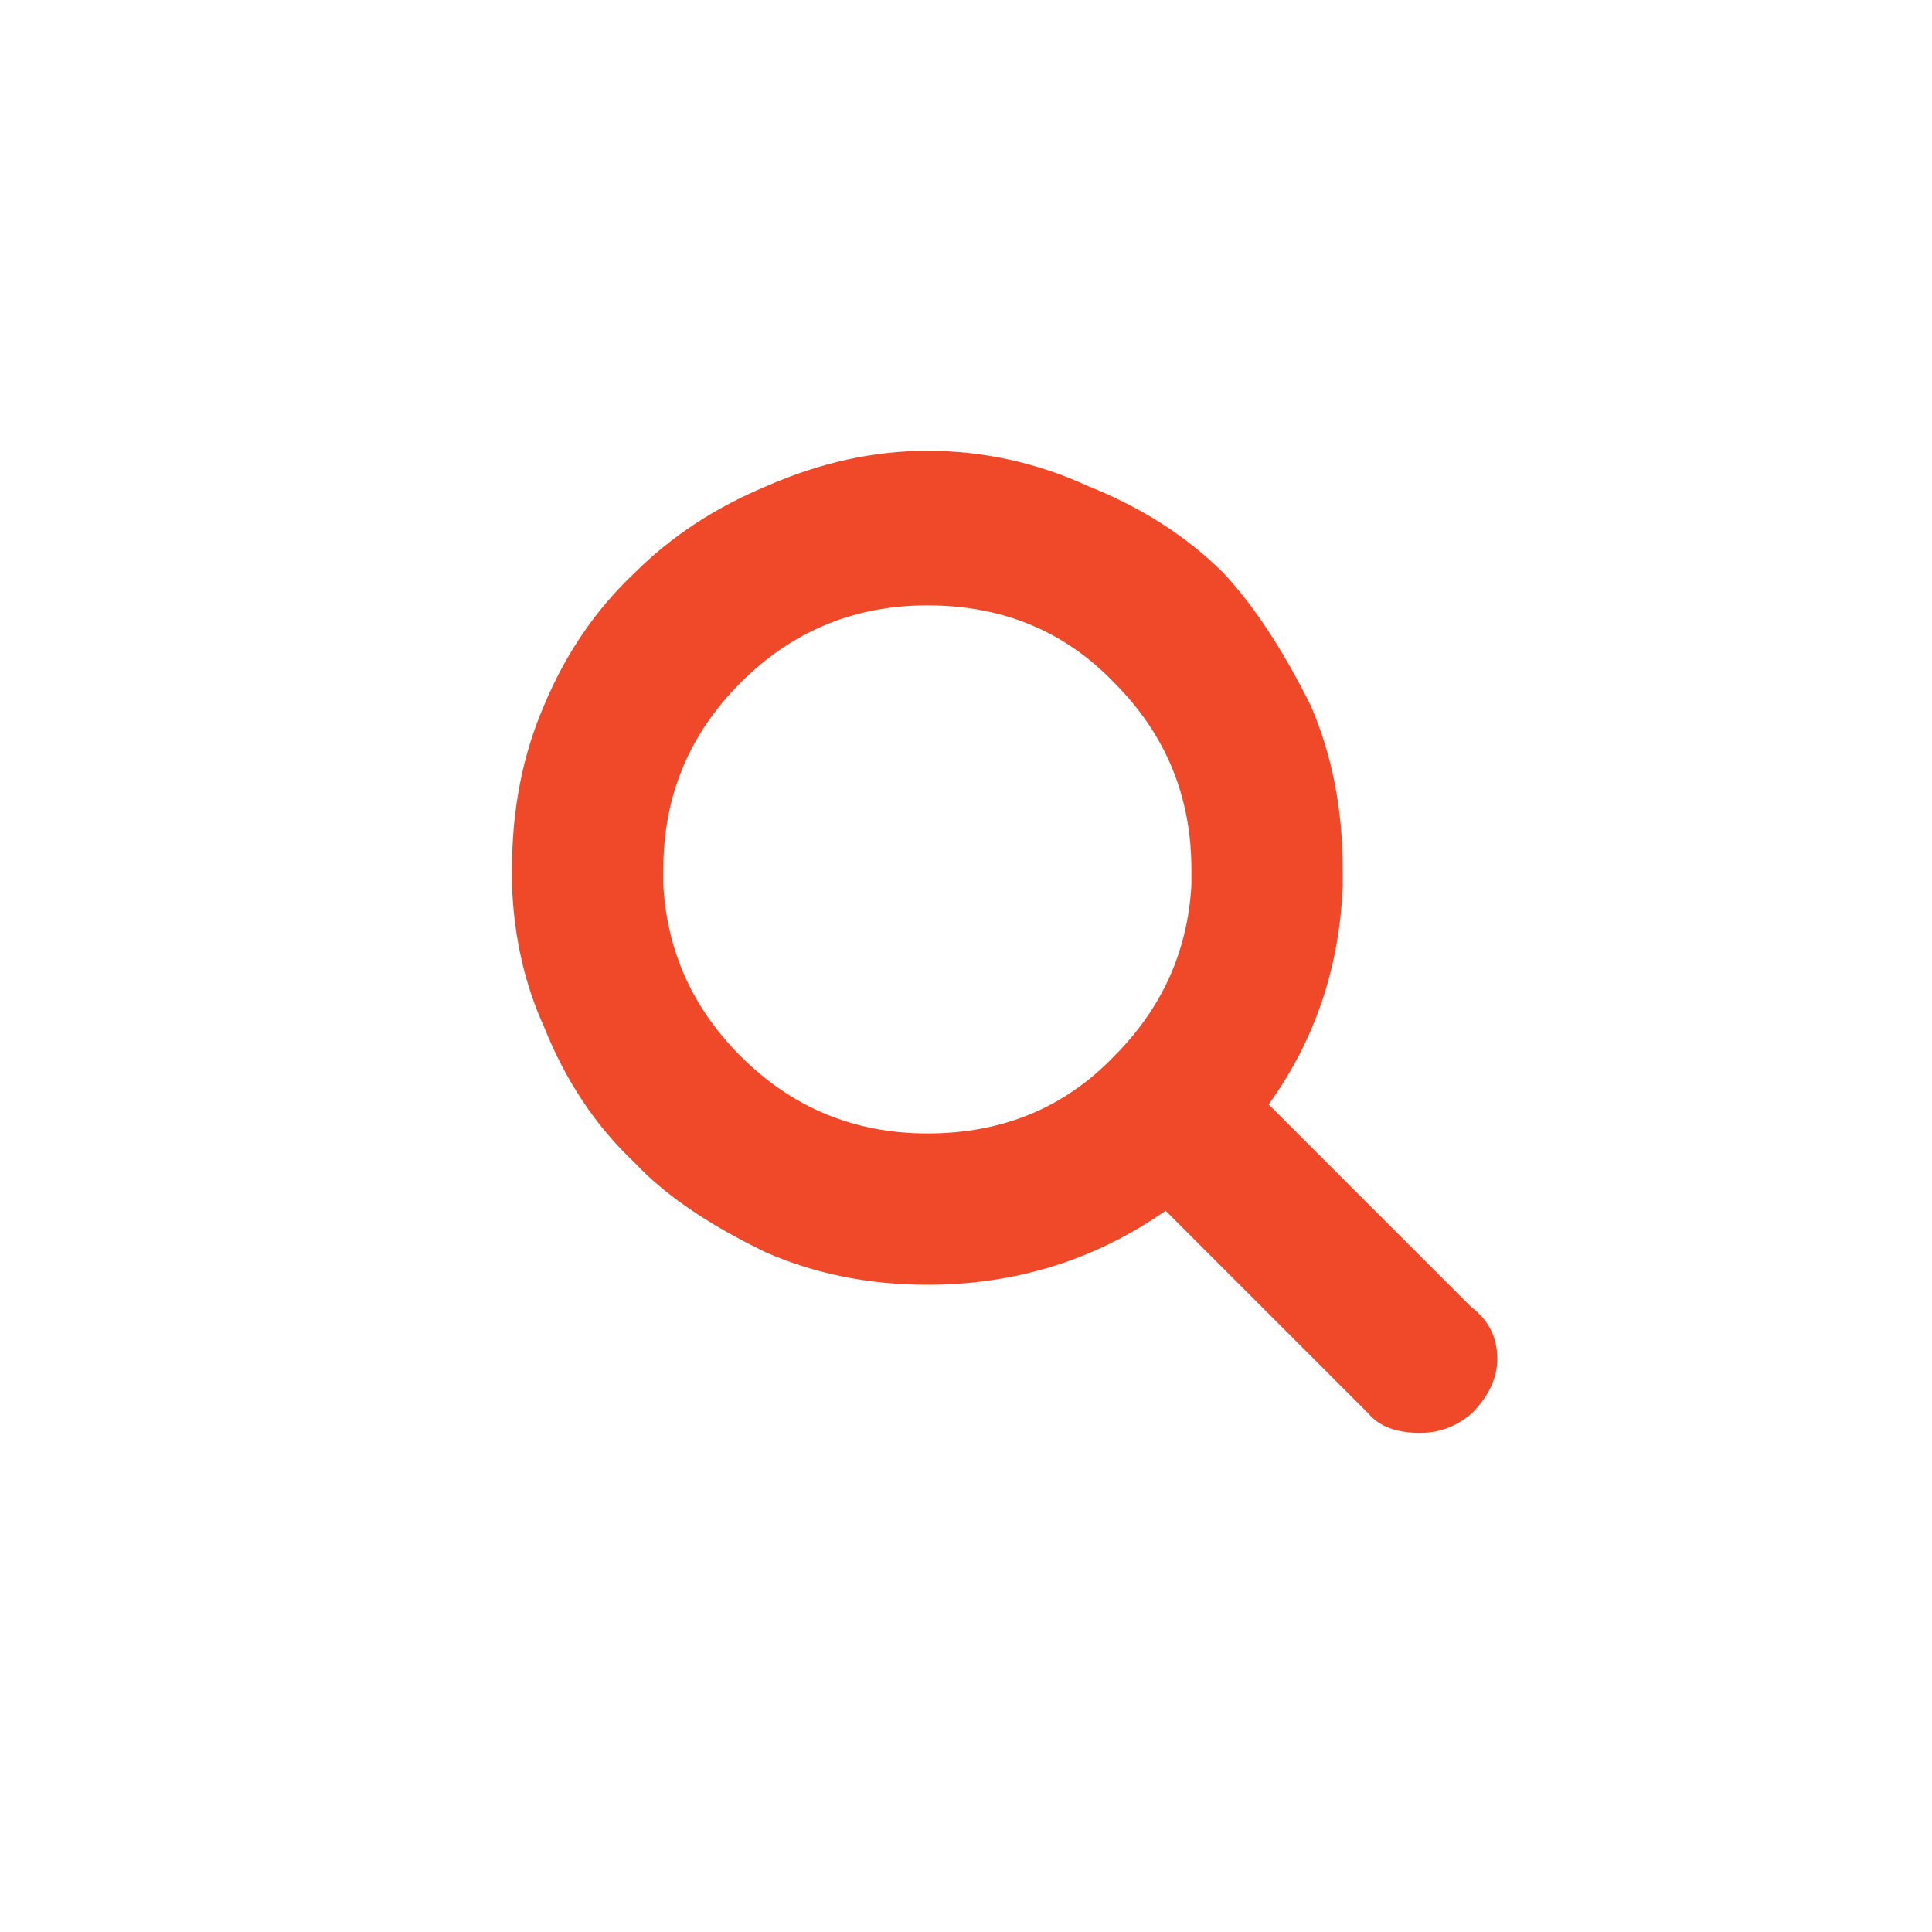 <?xml version="1.0" encoding="utf-8"?><svg xmlns:xlink="http://www.w3.org/1999/xlink" id="Scene_1" image-rendering="auto" baseProfile="basic" version="1.1" x="0px" y="0px" width="30" height="30" viewBox="0 0 30 30" xmlns="http://www.w3.org/2000/svg"><g id="Scene 1_1.0"><path fill="#EF4929" d="M21.25,21.95Q21.5,22.25 22.05,22.25 22.5,22.25 22.85,21.95 23.25,21.55 23.25,21.1 23.25,20.6 22.85,20.3L19.7,17.15Q20.779,15.648 20.85,13.75 19.772,12.008 18.5,13.75 18.411,15.289 17.3,16.4 16.15,17.6 14.4,17.6 12.7,17.6 11.5,16.4 10.389,15.289 10.3,13.75 9.416,12.685 7.95,13.75 7.997,14.953 8.45,15.95 8.95,17.2 9.85,18.05 10.55,18.8 11.9,19.45 13.05,19.95 14.4,19.95 16.45,19.95 18.1,18.8L21.25,21.95"/></g><g id="Scene 1_0.0"><path fill="#EF4929" d="M20.85,13.75Q20.85,13.626 20.85,13.5 20.85,12.1 20.35,10.95 19.7,9.65 19,8.9 18.15,8.05 16.9,7.55 15.7,7 14.4,7 13.15,7 11.9,7.55 10.7,8.05 9.85,8.9 8.95,9.75 8.45,10.95 7.95,12.1 7.95,13.5 7.95,13.626 7.95,13.75 9.125,14.815 10.3,13.75 10.3,13.626 10.3,13.5 10.3,11.8 11.5,10.6 12.7,9.4 14.4,9.4 16.15,9.4 17.3,10.6 18.5,11.8 18.5,13.5 18.5,13.626 18.5,13.75 19.675,14.981 20.85,13.75"/></g><defs/></svg>